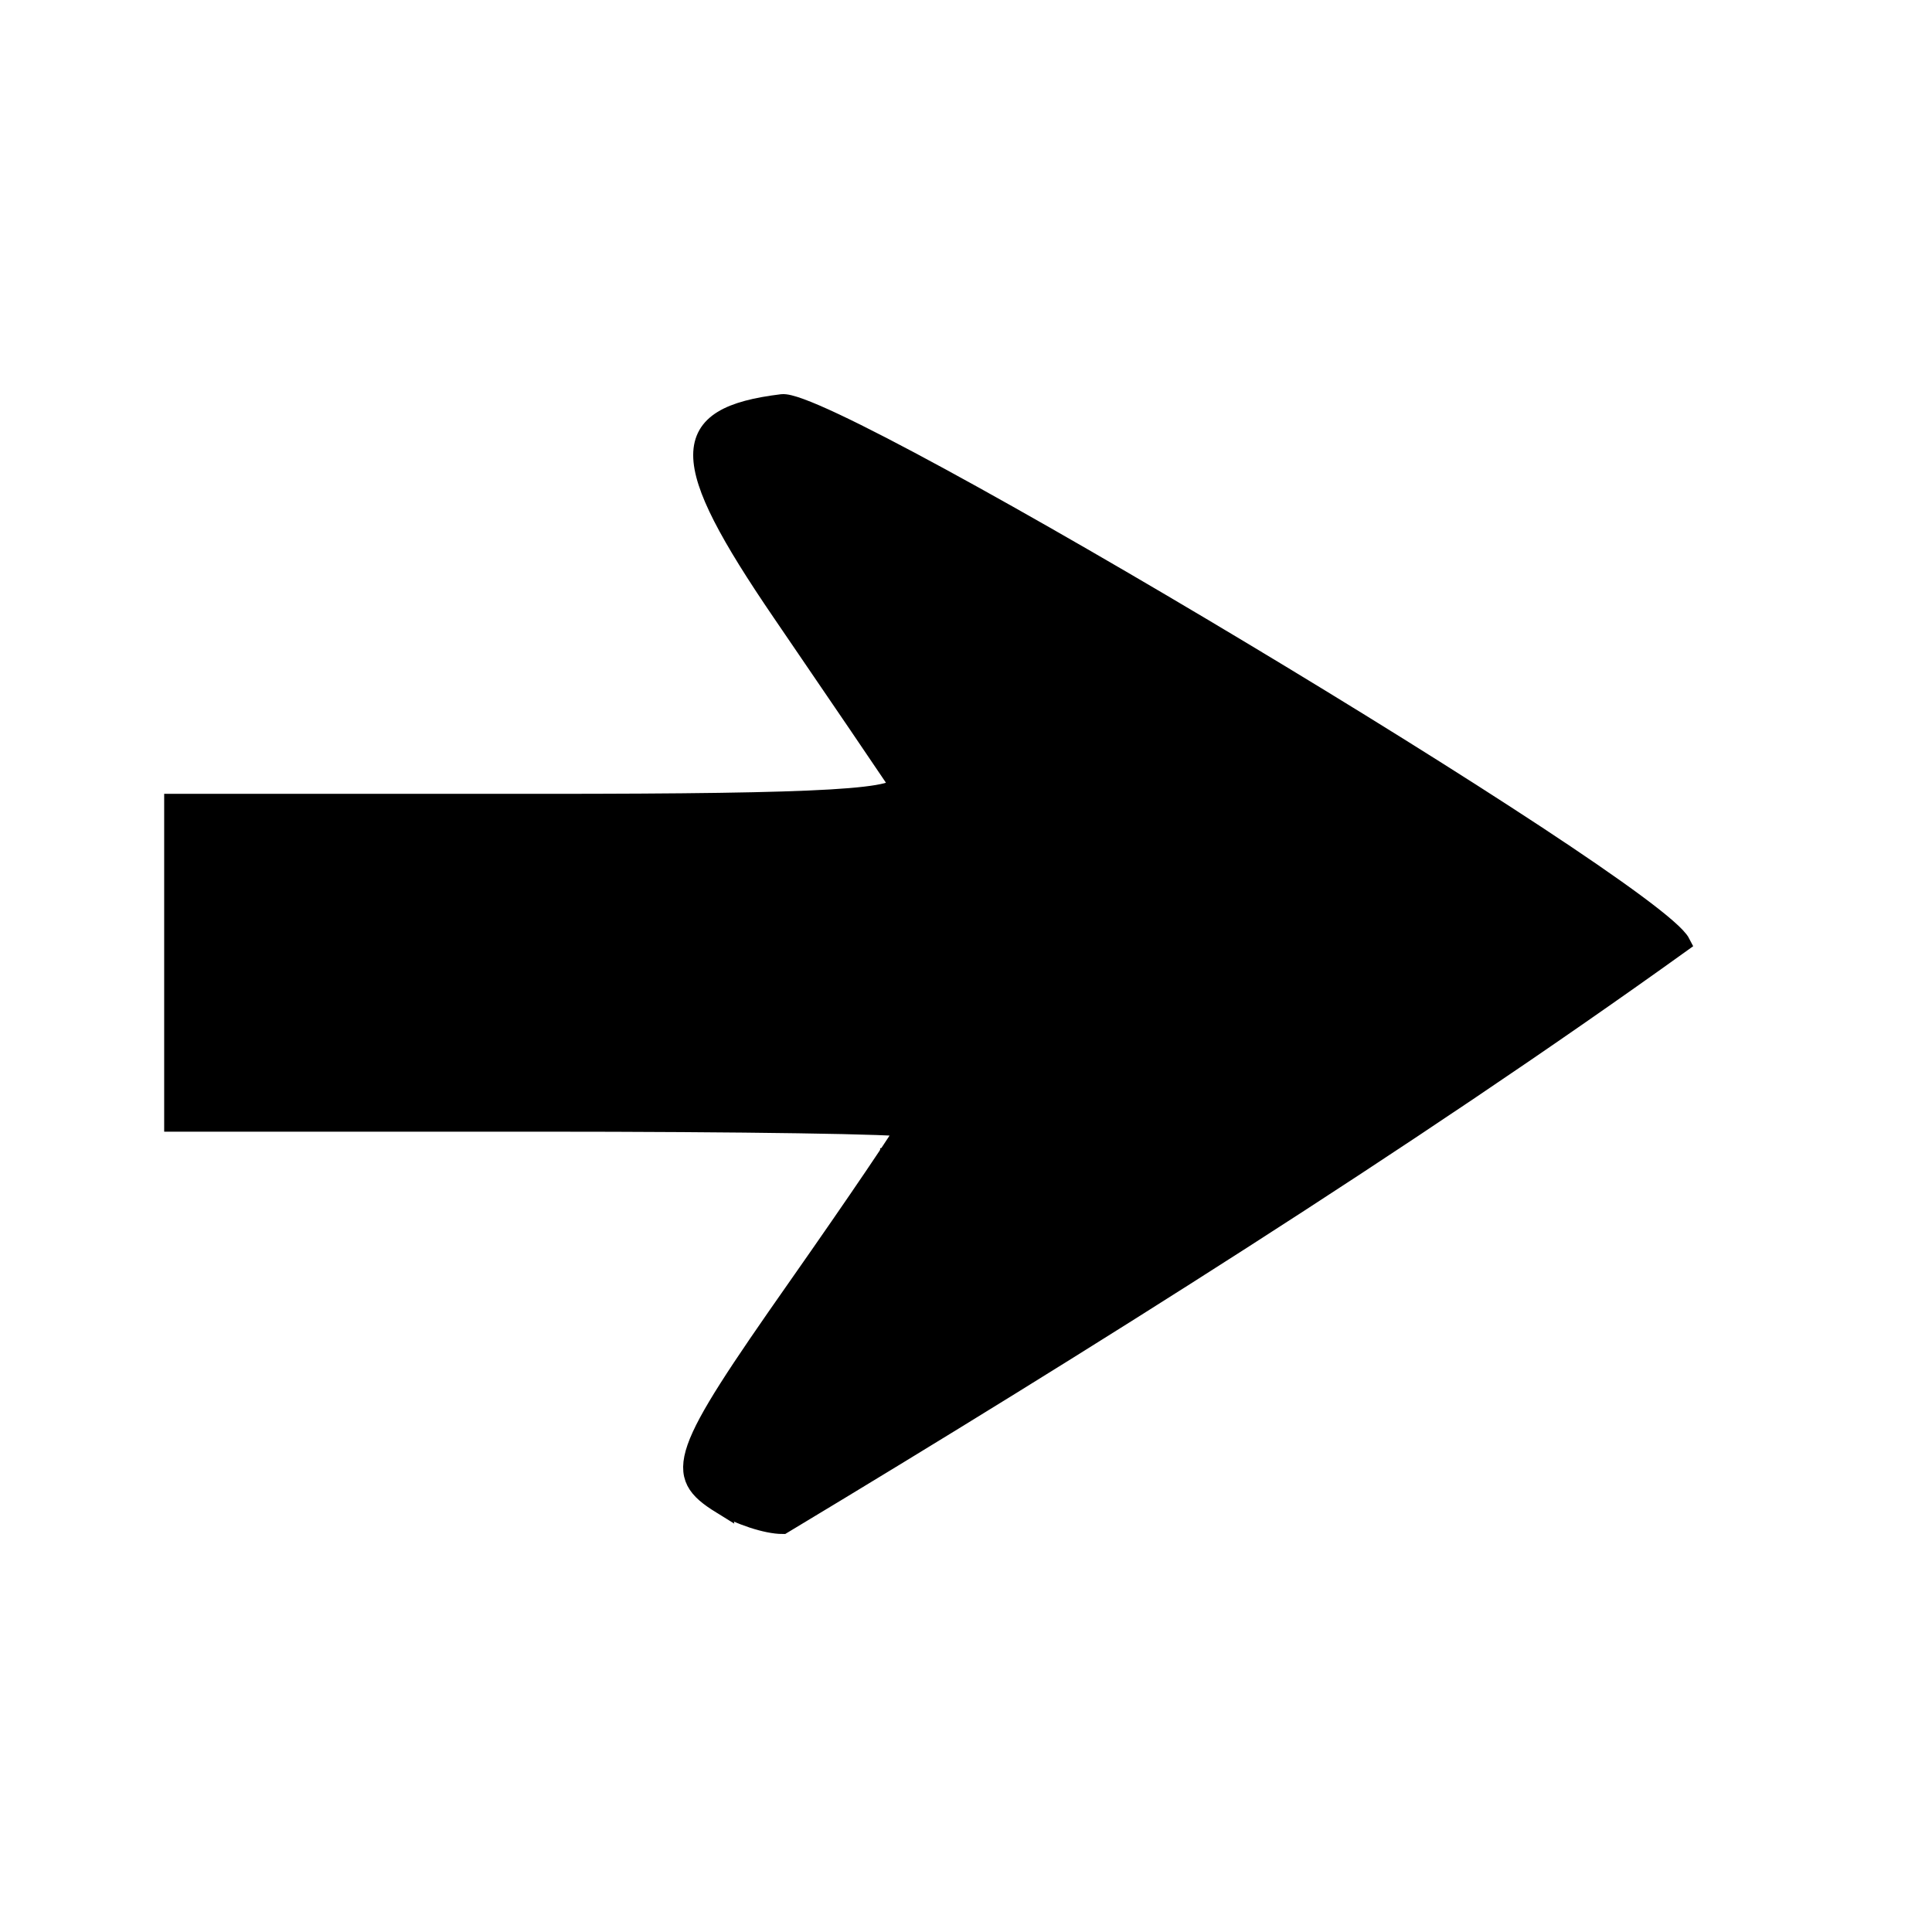 <svg width="100" height="100" xmlns="http://www.w3.org/2000/svg">
 <g id="Layer_1">
  <title>Layer 1</title>
  <path stroke="#000" id="svg_3" d="m37.333,77.859c-2.514,-1.555 -2.184,-2.496 3.928,-11.213c3.086,-4.401 5.611,-8.13 5.611,-8.287c0,-0.156 -8.521,-0.284 -18.937,-0.284l-18.937,0l0,-8.243l0,-8.243l19.087,0c14.717,0 18.922,-0.248 18.369,-1.085c-0.395,-0.597 -3.087,-4.555 -5.982,-8.797c-5.458,-7.996 -5.457,-10.14 0.008,-10.805c2.72,-0.331 45.063,25.083 46.518,27.919c-14.104,10.128 -30.963,20.73 -46.493,30.078c-0.819,0 -2.246,-0.469 -3.172,-1.041l0,0z" fill="#000000"/>
  <path id="svg_4" d="m52.595,65.558c-0.58,-0.241 -0.504,-0.387 0.906,-1.74c0.712,-0.683 1.295,-1.262 1.295,-1.286c0,-0.024 -1.966,-0.044 -4.37,-0.044l-4.37,0l0,-1.279l0,-1.279l4.405,0c3.396,0 4.367,-0.039 4.239,-0.168c-0.091,-0.093 -0.712,-0.707 -1.381,-1.365c-1.26,-1.241 -1.259,-1.573 0.002,-1.677c0.628,-0.051 10.399,3.892 10.735,4.332c-3.255,1.572 -7.145,3.217 -10.729,4.667c-0.189,0 -0.518,-0.073 -0.732,-0.162l0,0z" stroke="#000" fill="#000000"/>
  <path stroke="#000" id="svg_5" d="m32.575,55.712c-0.032,-0.027 -0.028,-0.043 0.05,-0.193c0.04,-0.076 0.072,-0.14 0.072,-0.143c0,-0.003 -0.109,-0.005 -0.243,-0.005l-0.243,0l0,-0.142l0,-0.142l0.245,0c0.189,0 0.243,-0.004 0.235,-0.019c-0.005,-0.01 -0.04,-0.079 -0.077,-0.152c-0.07,-0.138 -0.07,-0.175 0,-0.186c0.035,-0.006 0.578,0.432 0.596,0.481c-0.181,0.175 -0.397,0.357 -0.596,0.519c-0.011,0 -0.029,-0.008 -0.041,-0.018l0,0z" fill="#000000"/>
 </g>
</svg>